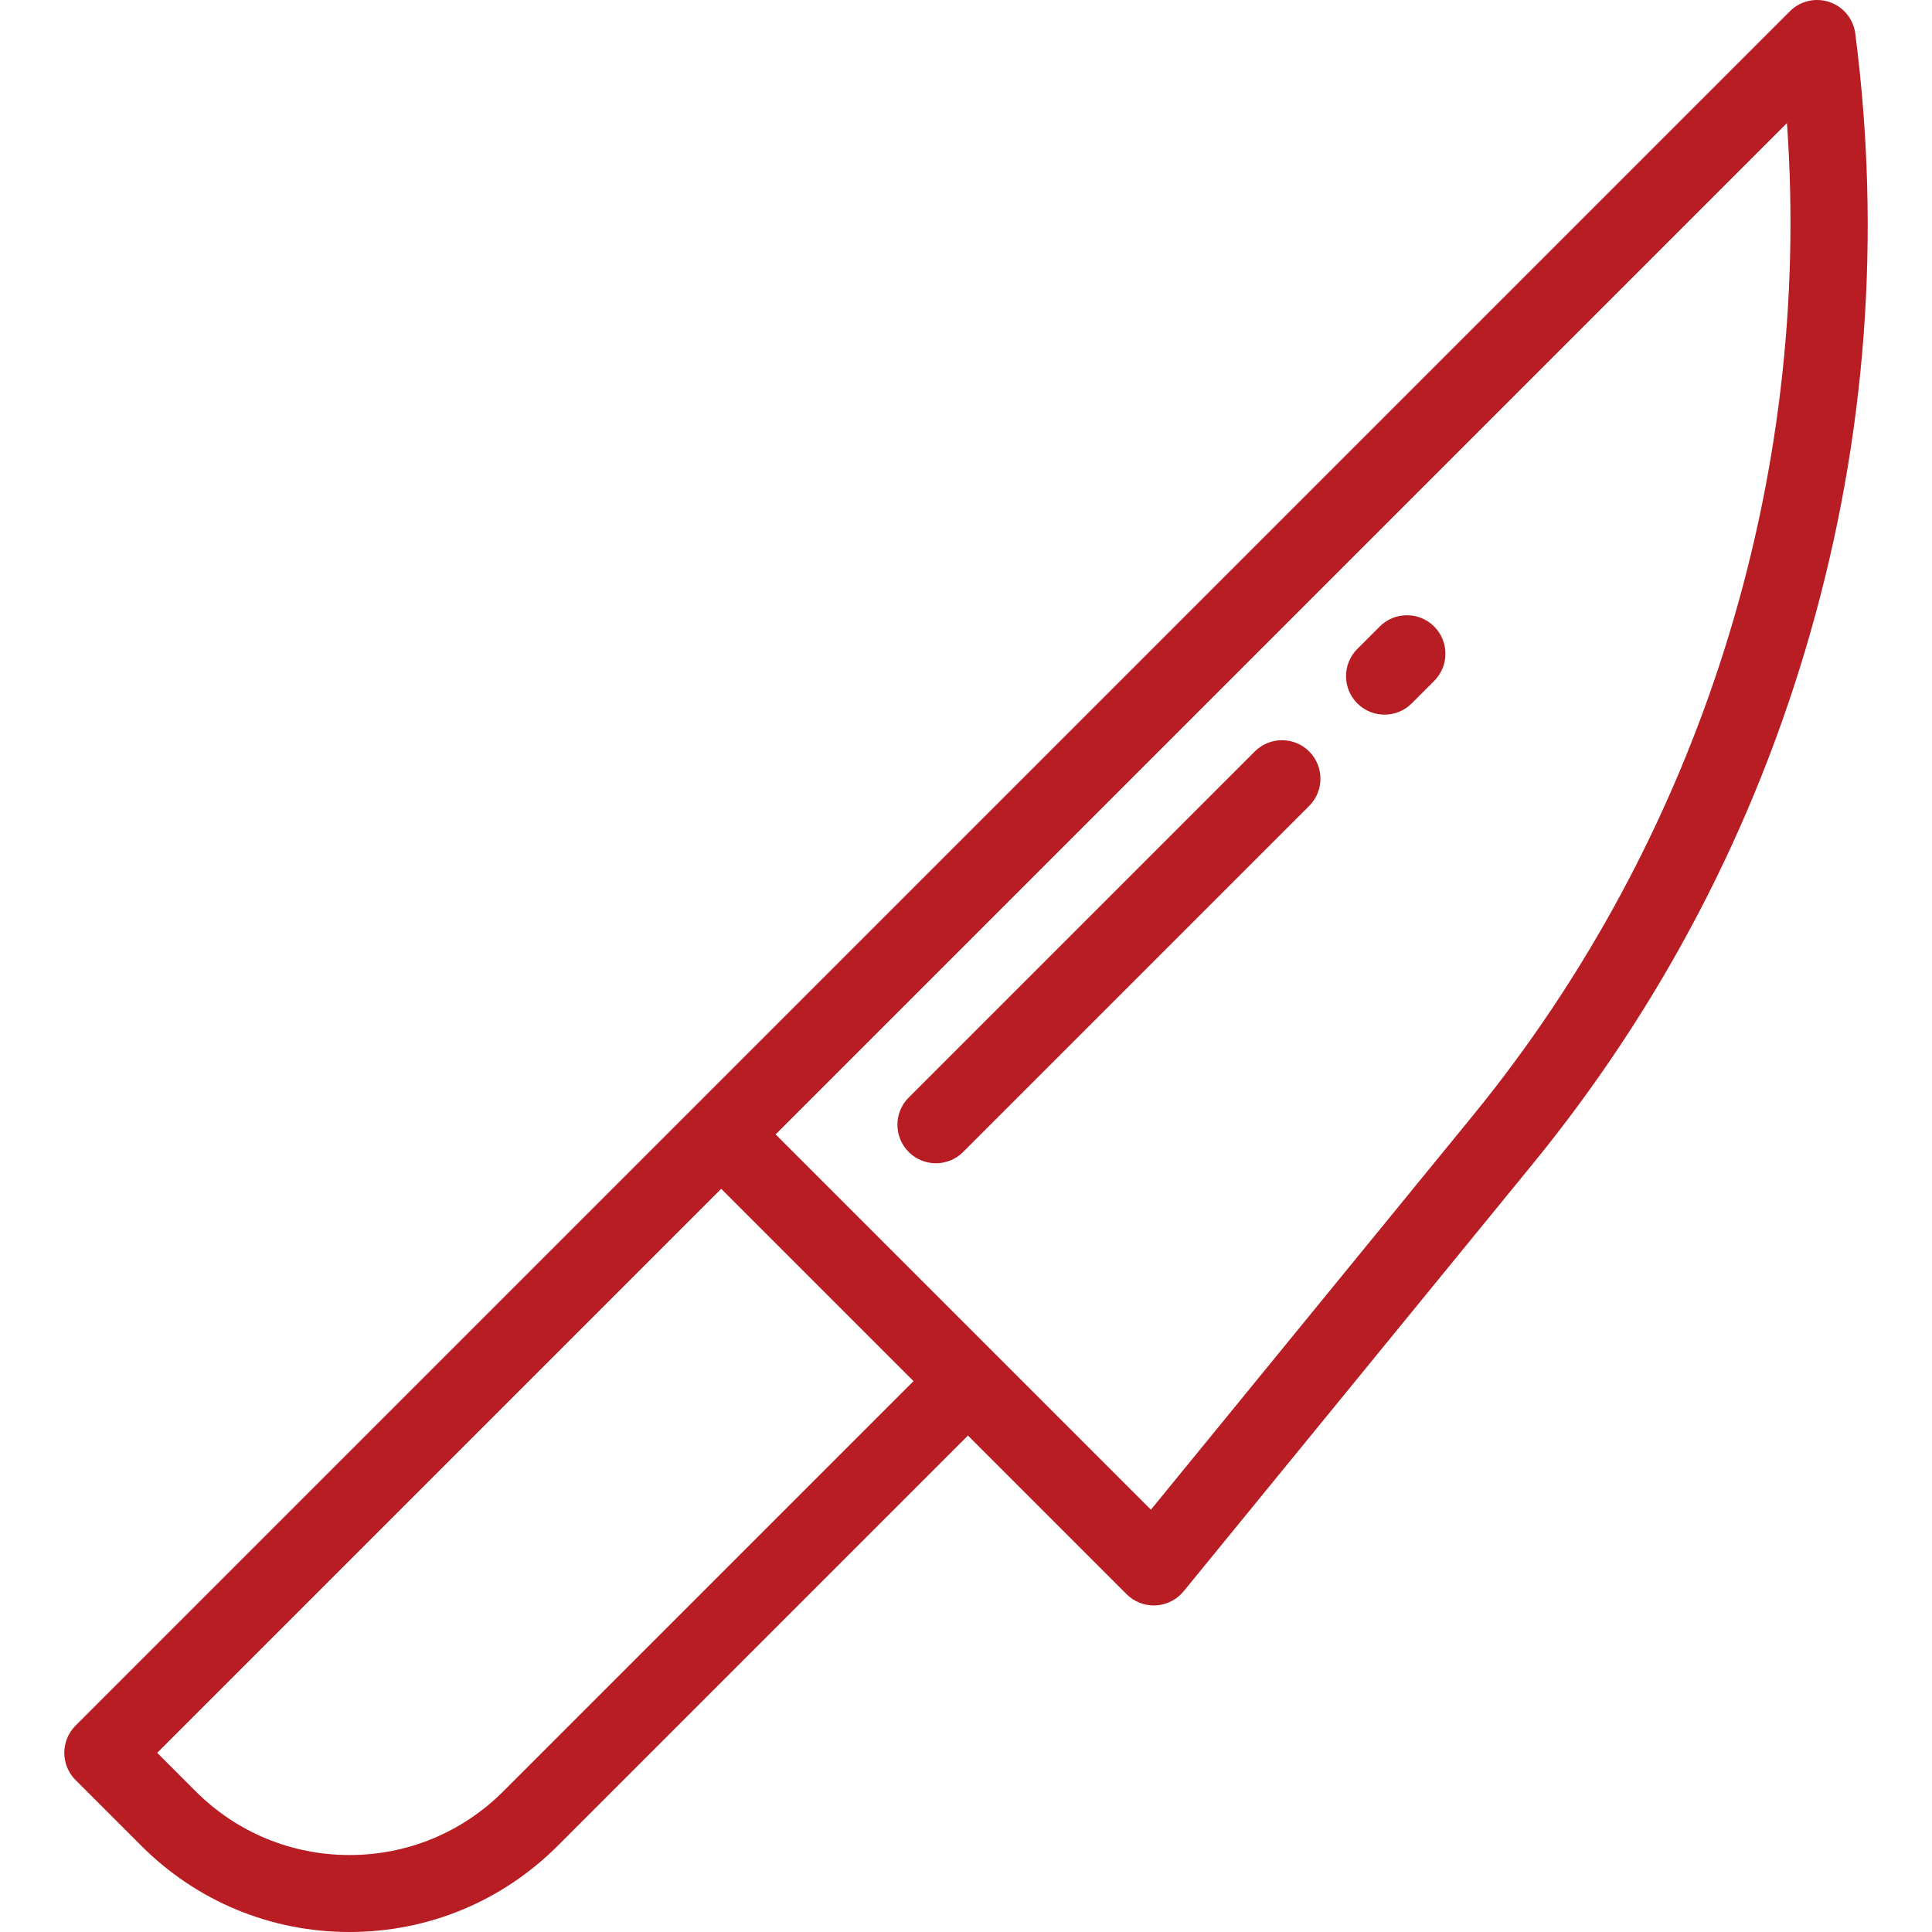 <?xml version="1.0" encoding="iso-8859-1"?>
<!-- Generator: Adobe Illustrator 19.0.0, SVG Export Plug-In . SVG Version: 6.00 Build 0)  -->
<svg version="1.1" id="Layer_1" xmlns="http://www.w3.org/2000/svg" xmlns:xlink="http://www.w3.org/1999/xlink" x="0px" y="0px"
	 viewBox="0 0 512.001 512.001" style="enable-background:new 0 0 512.001 512.001;" xml:space="preserve" fill="rgba(184, 29, 36, 1)">
<g>
	<g>
		<path d="M491.668,8.889c-0.499-3.855-3.146-7.091-6.826-8.344c-3.68-1.253-7.752-0.307-10.5,2.443L183.917,293.412L20.022,457.307
			c-1.912,1.912-2.987,4.507-2.987,7.212s1.075,5.299,2.987,7.212l17.409,17.408c14.742,14.743,34.342,22.862,55.191,22.862
			c20.849,0,40.45-8.119,55.192-22.862l108.703-108.703l42.042,42.041c1.916,1.917,4.513,2.987,7.211,2.987
			c0.17,0,0.341-0.004,0.512-0.013c2.879-0.145,5.563-1.501,7.387-3.734l92.46-113.185c34.095-41.737,58.884-89.177,73.677-140.999
			C494.6,115.713,498.591,62.336,491.668,8.889z M133.39,474.715c-10.889,10.89-25.367,16.887-40.767,16.887
			s-29.878-5.997-40.767-16.887l-10.197-10.196l149.471-149.47l50.964,50.964L133.39,474.715z M390.332,295.629l-85.325,104.45
			l-99.454-99.454L473.558,32.62C480.304,127.138,450.525,221.943,390.332,295.629z"/>
	</g>
</g>
<g>
	<g>
		<path d="M346.95,199.151c-3.983-3.983-10.441-3.983-14.424,0l-91.713,91.713c-3.983,3.983-3.983,10.441,0,14.425
			c1.992,1.992,4.602,2.987,7.212,2.987s5.221-0.995,7.212-2.987l91.713-91.713C350.932,209.593,350.932,203.135,346.95,199.151z"/>
	</g>
</g>
<g>
	<g>
		<path d="M380.069,166.033c-3.983-3.984-10.441-3.983-14.424,0l-5.944,5.945c-3.983,3.983-3.983,10.441,0,14.424
			c1.992,1.992,4.602,2.987,7.212,2.987c2.61,0,5.221-0.996,7.212-2.987l5.944-5.945
			C384.051,176.474,384.051,170.016,380.069,166.033z"/>
	</g>
</g>
<g>
</g>
<g>
</g>
<g>
</g>
<g>
</g>
<g>
</g>
<g>
</g>
<g>
</g>
<g>
</g>
<g>
</g>
<g>
</g>
<g>
</g>
<g>
</g>
<g>
</g>
<g>
</g>
<g>
</g>
</svg>
